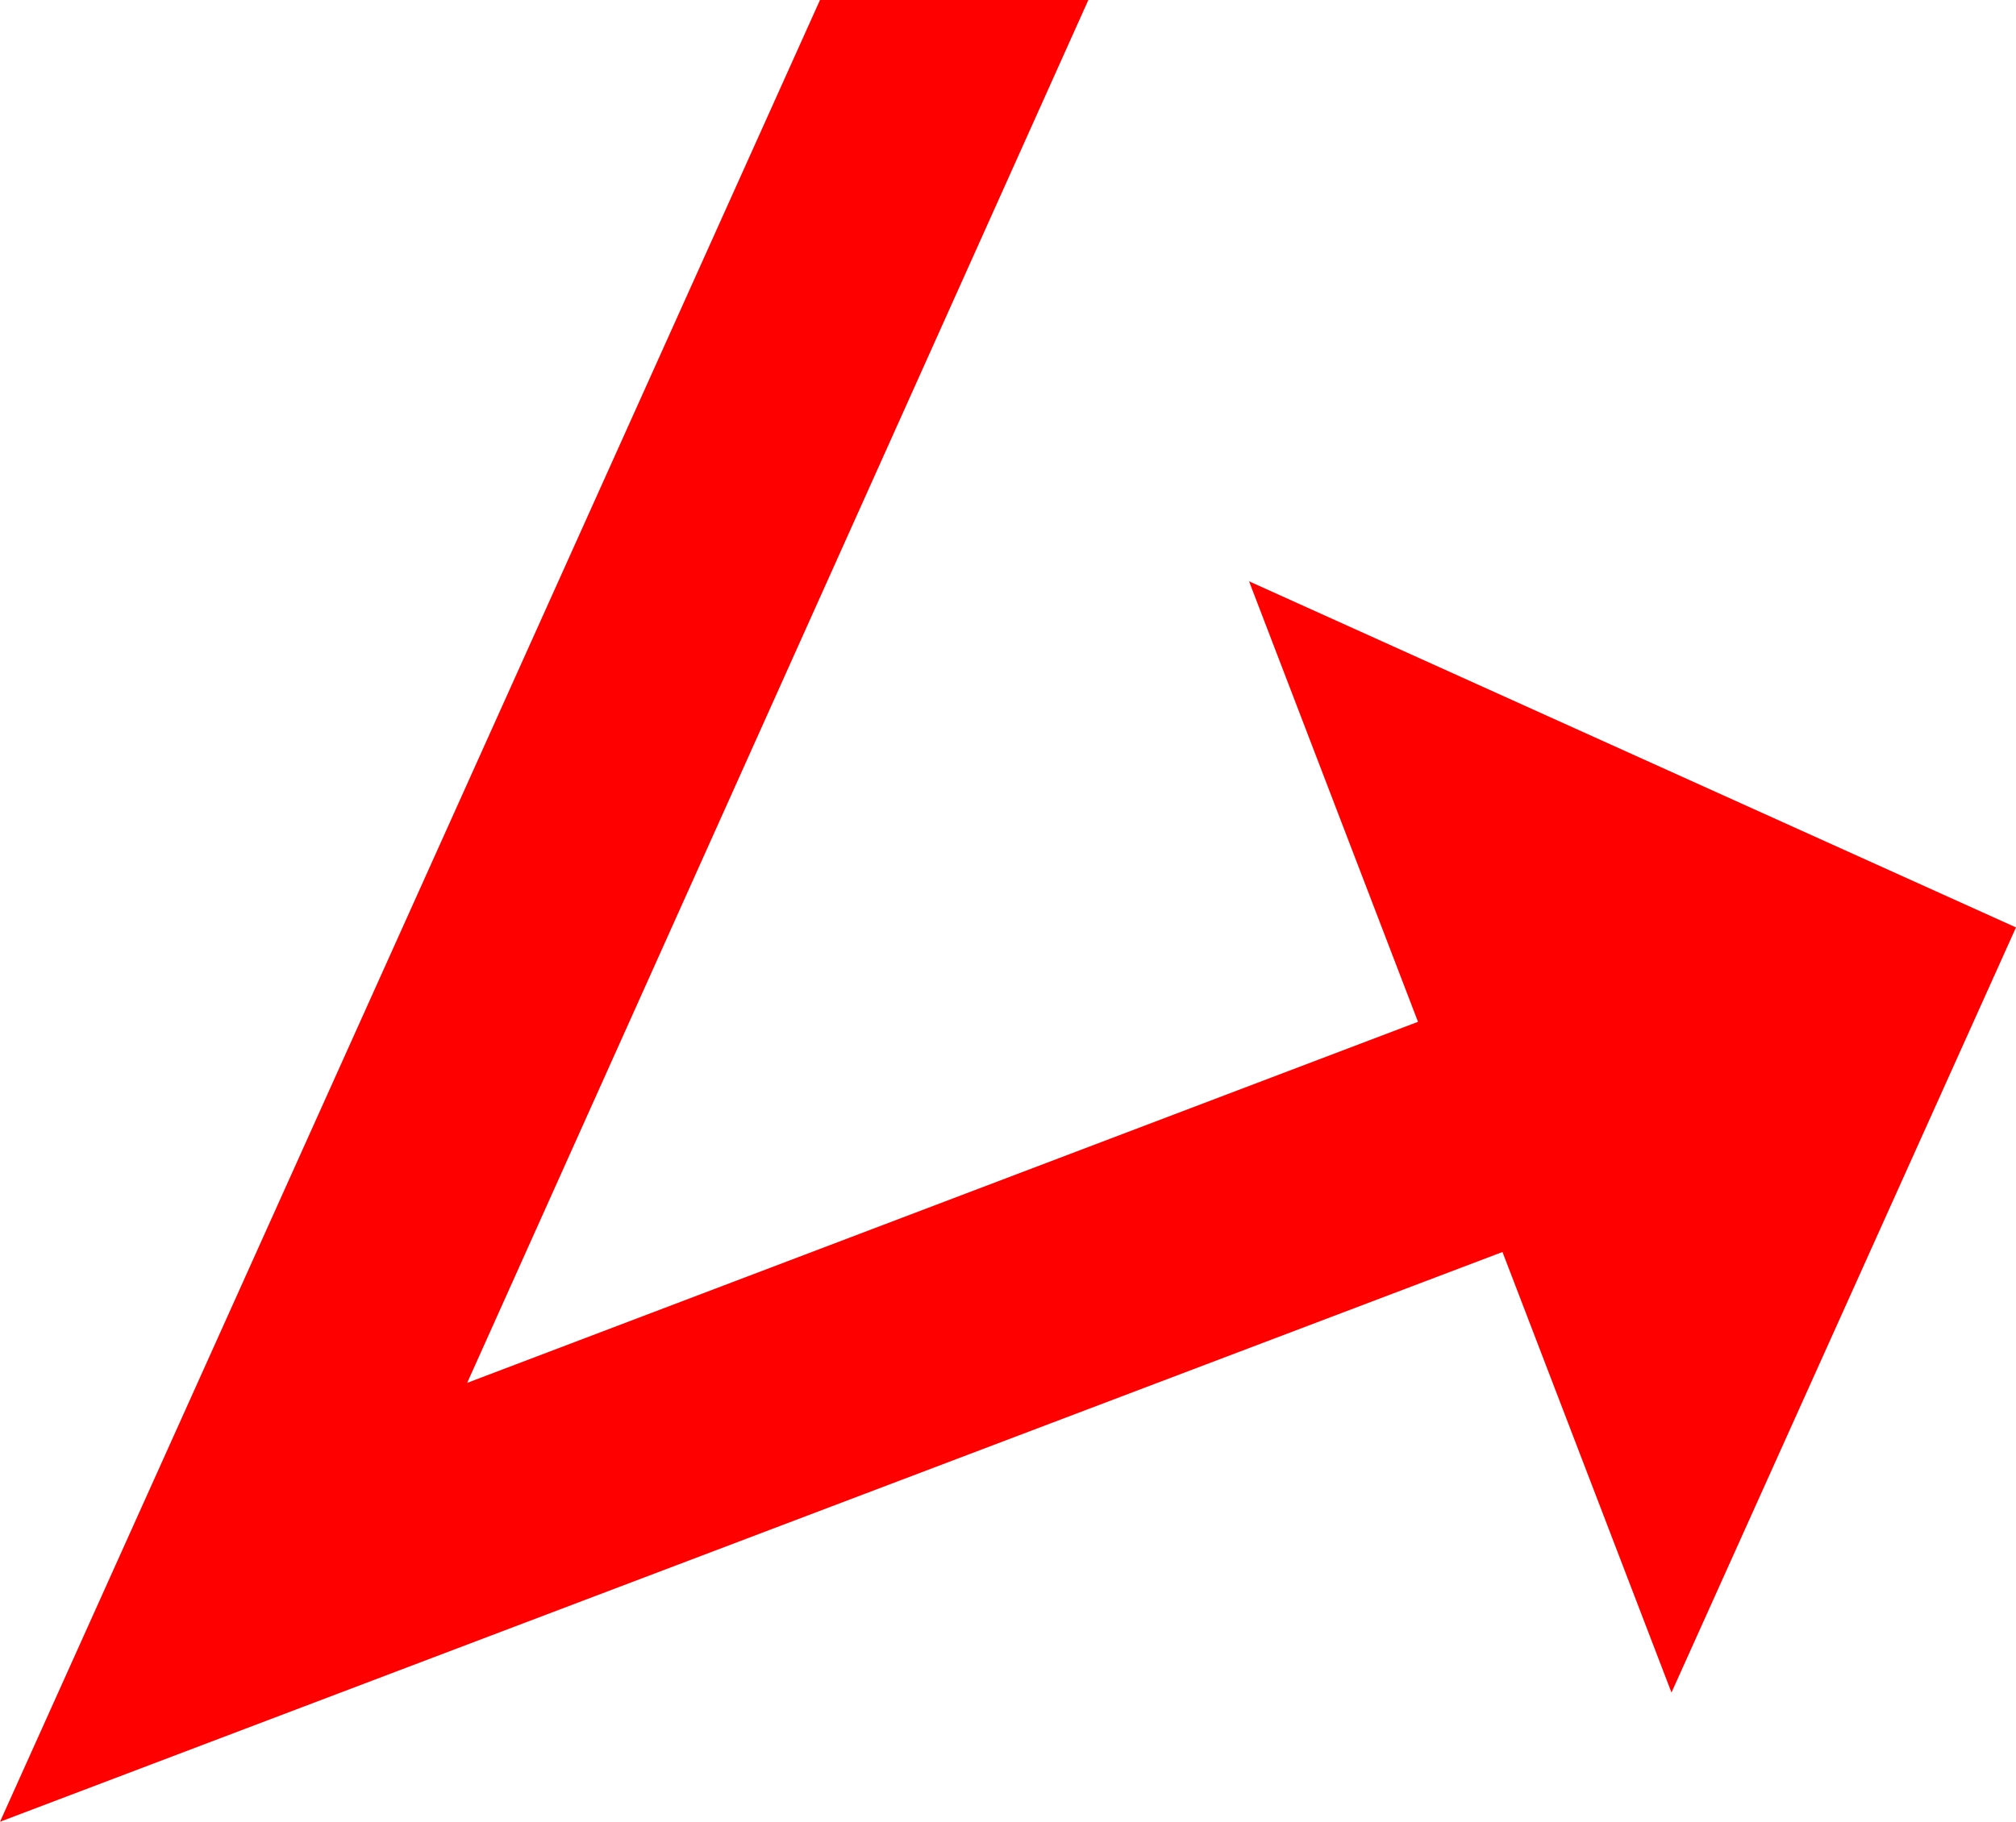<?xml version="1.0" encoding="utf-8"?>
<!DOCTYPE svg PUBLIC "-//W3C//DTD SVG 1.1//EN" "http://www.w3.org/Graphics/SVG/1.1/DTD/svg11.dtd">
<svg width="35.654" height="32.227" xmlns="http://www.w3.org/2000/svg" xmlns:xlink="http://www.w3.org/1999/xlink" xmlns:xml="http://www.w3.org/XML/1998/namespace" version="1.1">
  <g>
    <g>
      <path style="fill:#FF0000;fill-opacity:1" d="M14.502,0L19.248,0 8.262,24.463 25.078,18.076 22.09,10.283 35.654,16.406 29.561,29.941 26.572,22.148 0,32.227 14.502,0z" />
    </g>
  </g>
</svg>